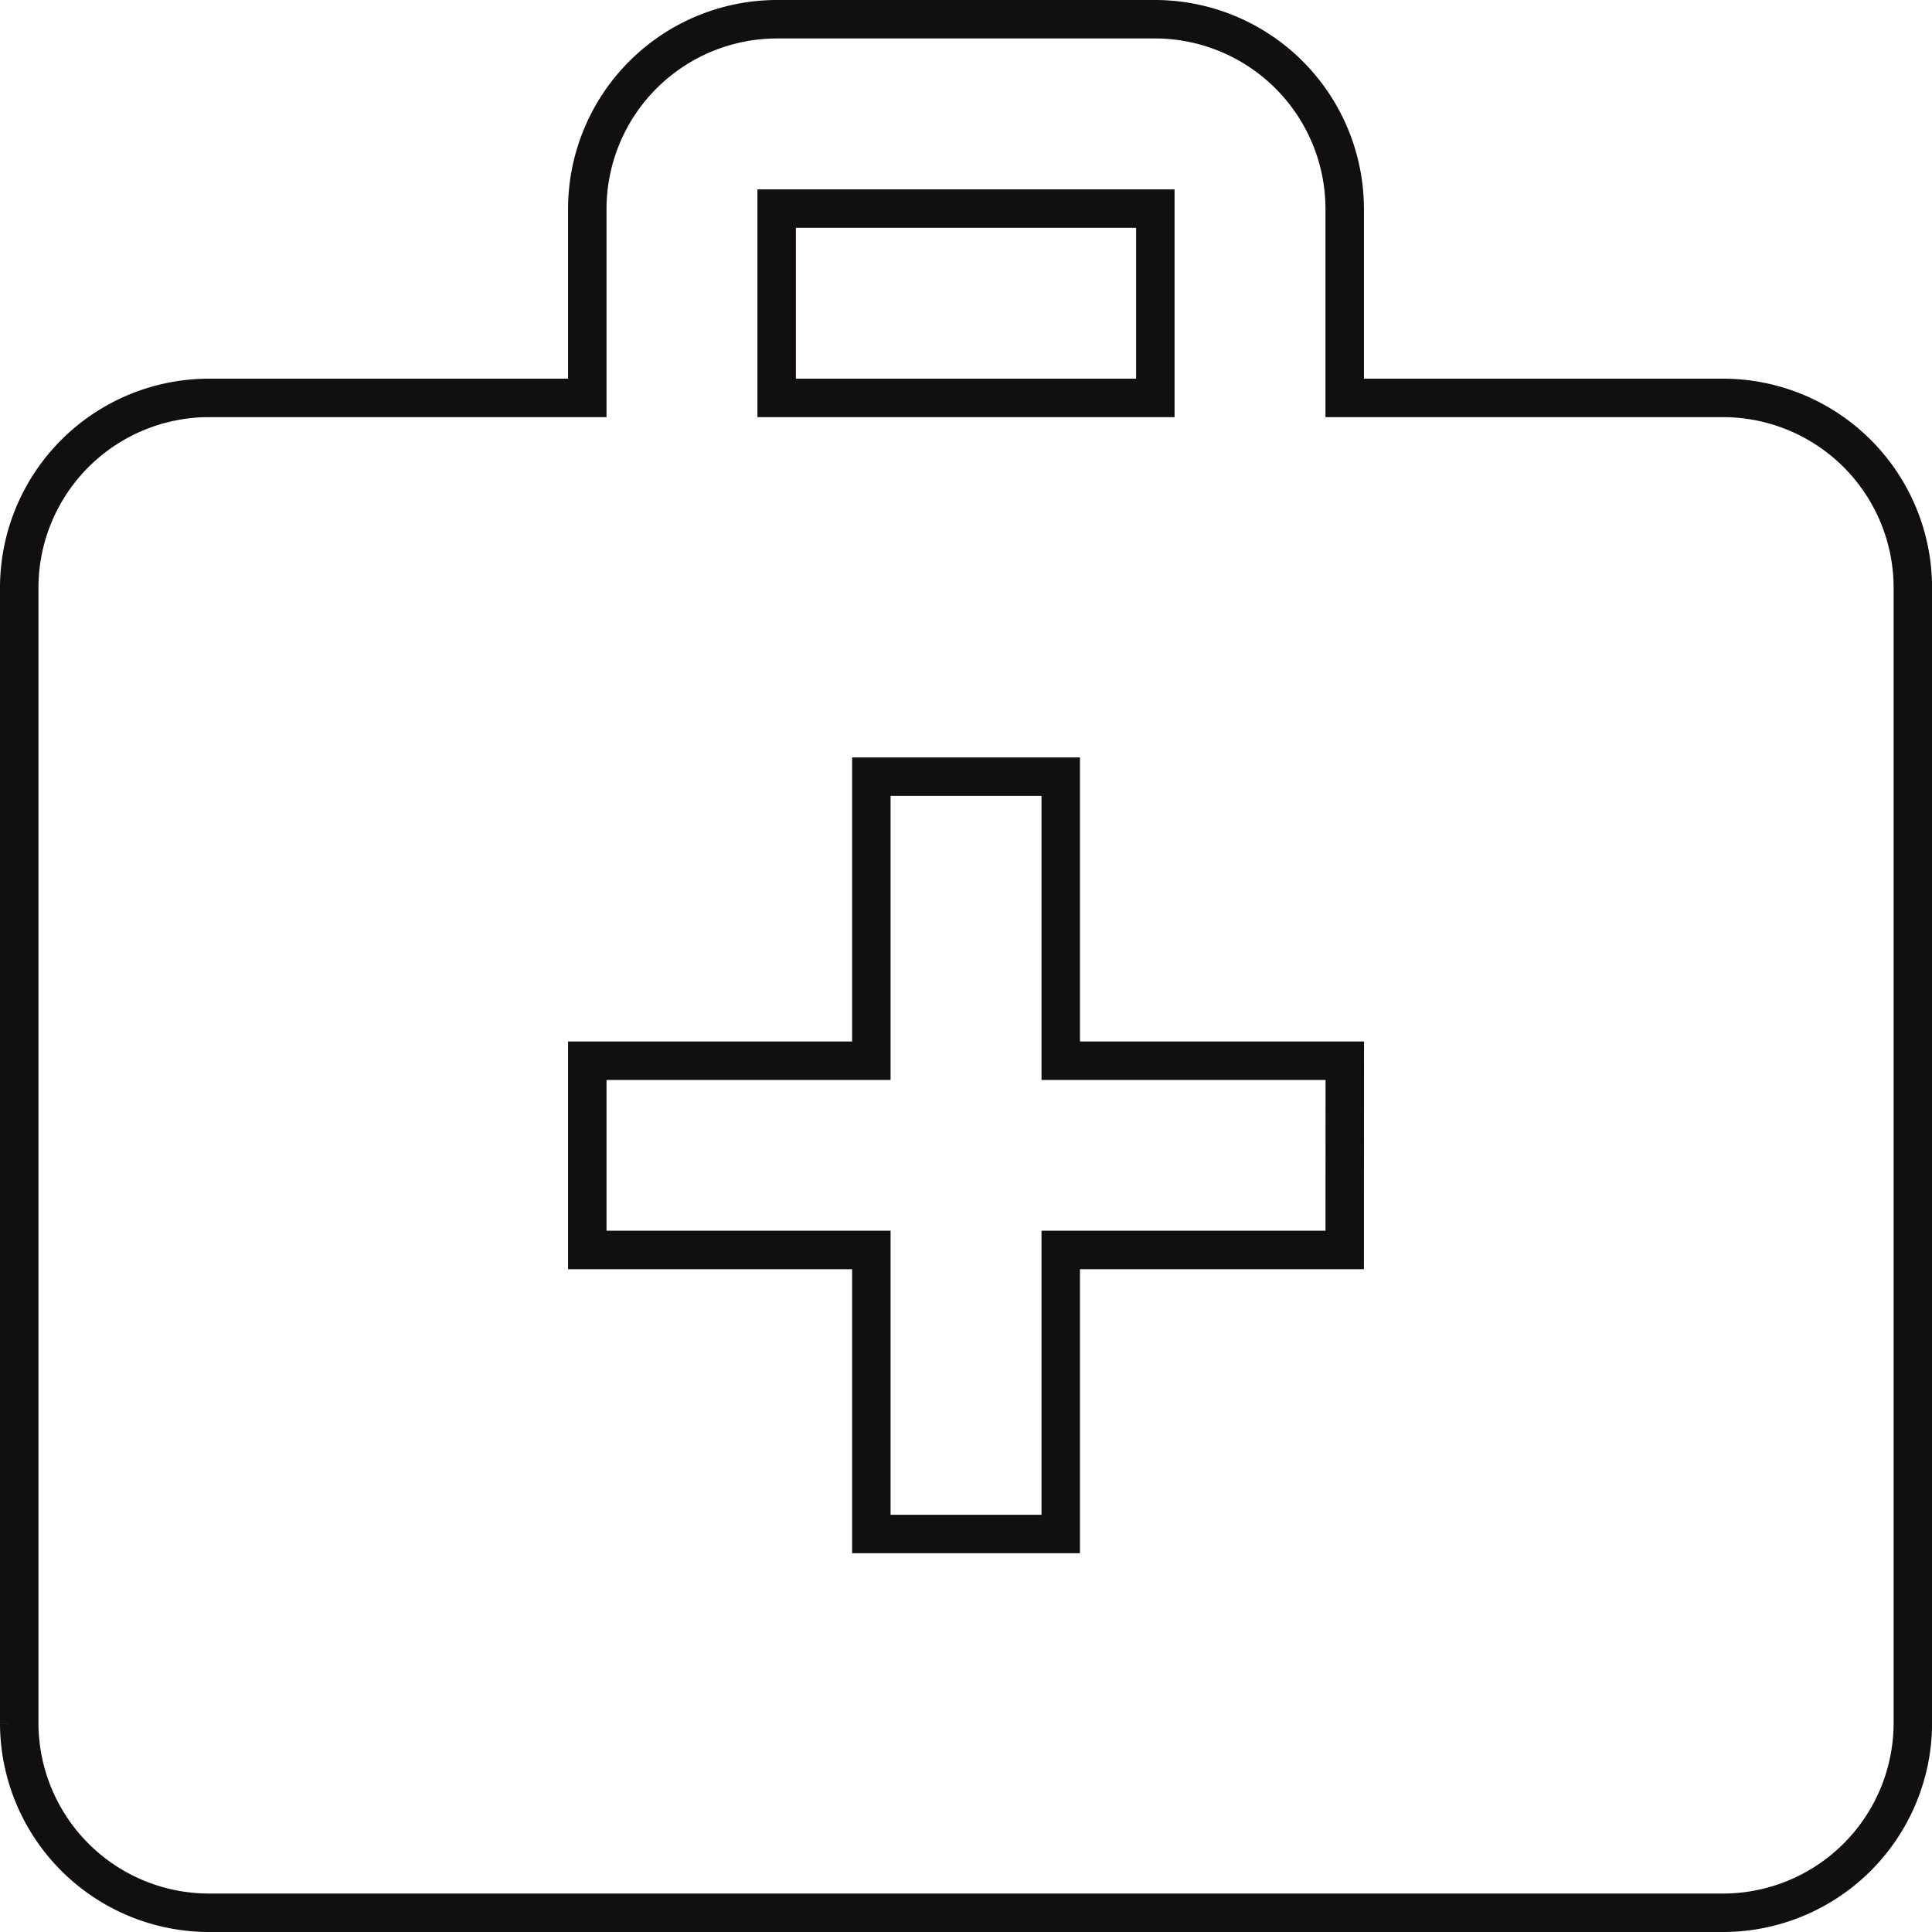 <svg xmlns="http://www.w3.org/2000/svg" width="25.117" height="25.117" viewBox="0 0 25.117 25.117">
  <g id="Group_147" data-name="Group 147" transform="translate(0.25 0.25)">
    <g id="Group_146" data-name="Group 146">
      <path id="Path_41" data-name="Path 41" d="M24.156,6.923H19.232V4.462A2.469,2.469,0,0,0,16.77,2H11.847A2.469,2.469,0,0,0,9.385,4.462V6.923H4.462A2.469,2.469,0,0,0,2,9.385v14.77a2.469,2.469,0,0,0,2.462,2.462H24.156a2.469,2.469,0,0,0,2.462-2.462V9.385A2.469,2.469,0,0,0,24.156,6.923ZM11.847,4.462H16.77V6.923H11.847ZM19.232,18H15.54v3.693H13.078V18H9.385V15.54h3.693V11.847H15.54V15.54h3.693Z" transform="translate(-2 -2)" fill="none" stroke="#110f0f" stroke-width="0.5"/>
    </g>
  </g>
</svg>
